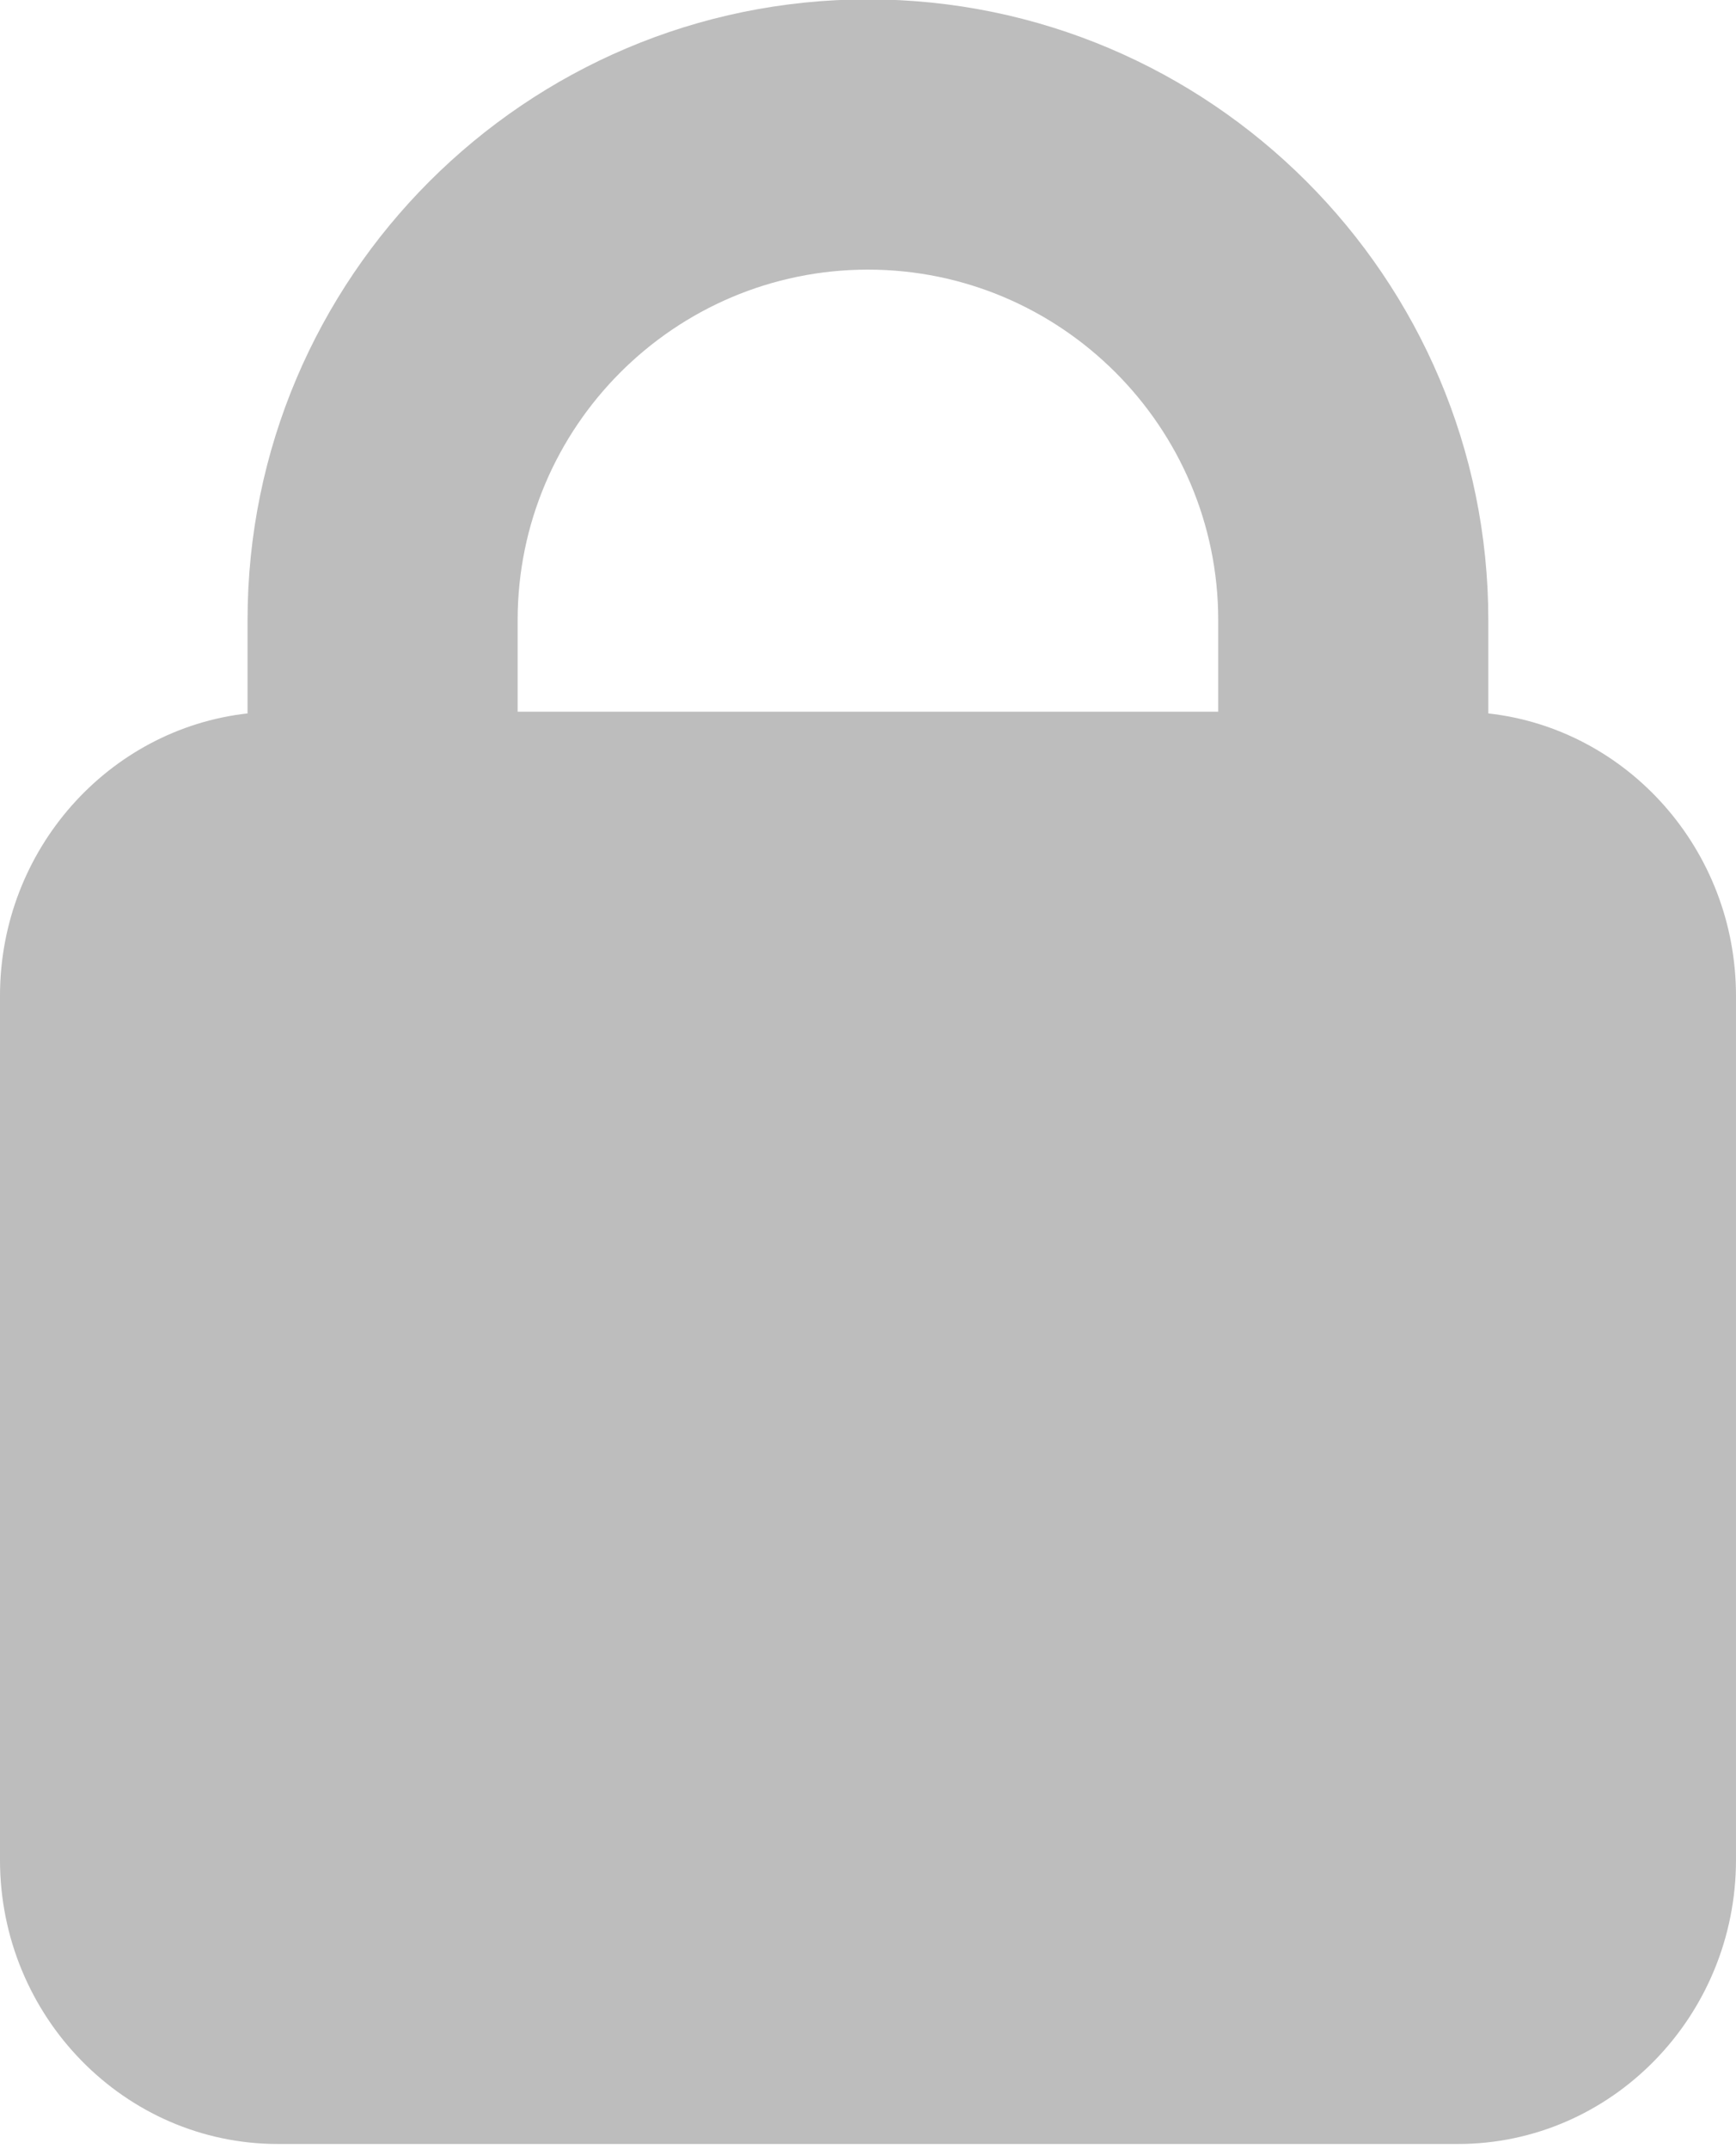 <?xml version="1.0" encoding="utf-8"?>
<!-- Generator: Adobe Illustrator 16.0.0, SVG Export Plug-In . SVG Version: 6.00 Build 0)  -->
<!DOCTYPE svg PUBLIC "-//W3C//DTD SVG 1.1//EN" "http://www.w3.org/Graphics/SVG/1.1/DTD/svg11.dtd">
<svg version="1.1" id="Layer_1" xmlns="http://www.w3.org/2000/svg" xmlns:xlink="http://www.w3.org/1999/xlink" x="0px" y="0px"
	 width="296.65px" height="367.055px" viewBox="0 0 296.65 367.055" enable-background="new 0 0 296.65 367.055"
	 xml:space="preserve">
<path fill="#BDBDBD" d="M254.326,121.84v-15.935c0-58.46-47.553-106.012-106.012-106.012c-58.461,0-106.013,47.552-106.013,106.012
	v15.935c-23.739,2.65-42.303,23.269-42.303,48.25v147.547c0,26.751,21.321,48.522,47.485,48.522h201.659
	c26.188,0,47.507-21.771,47.507-48.522V170.09C296.651,145.107,278.085,124.488,254.326,121.84z M148.315,46.048
	c32.993,0,59.856,26.864,59.856,59.857v15.64H88.456v-15.64C88.456,72.912,115.299,46.048,148.315,46.048z"/>
</svg>
